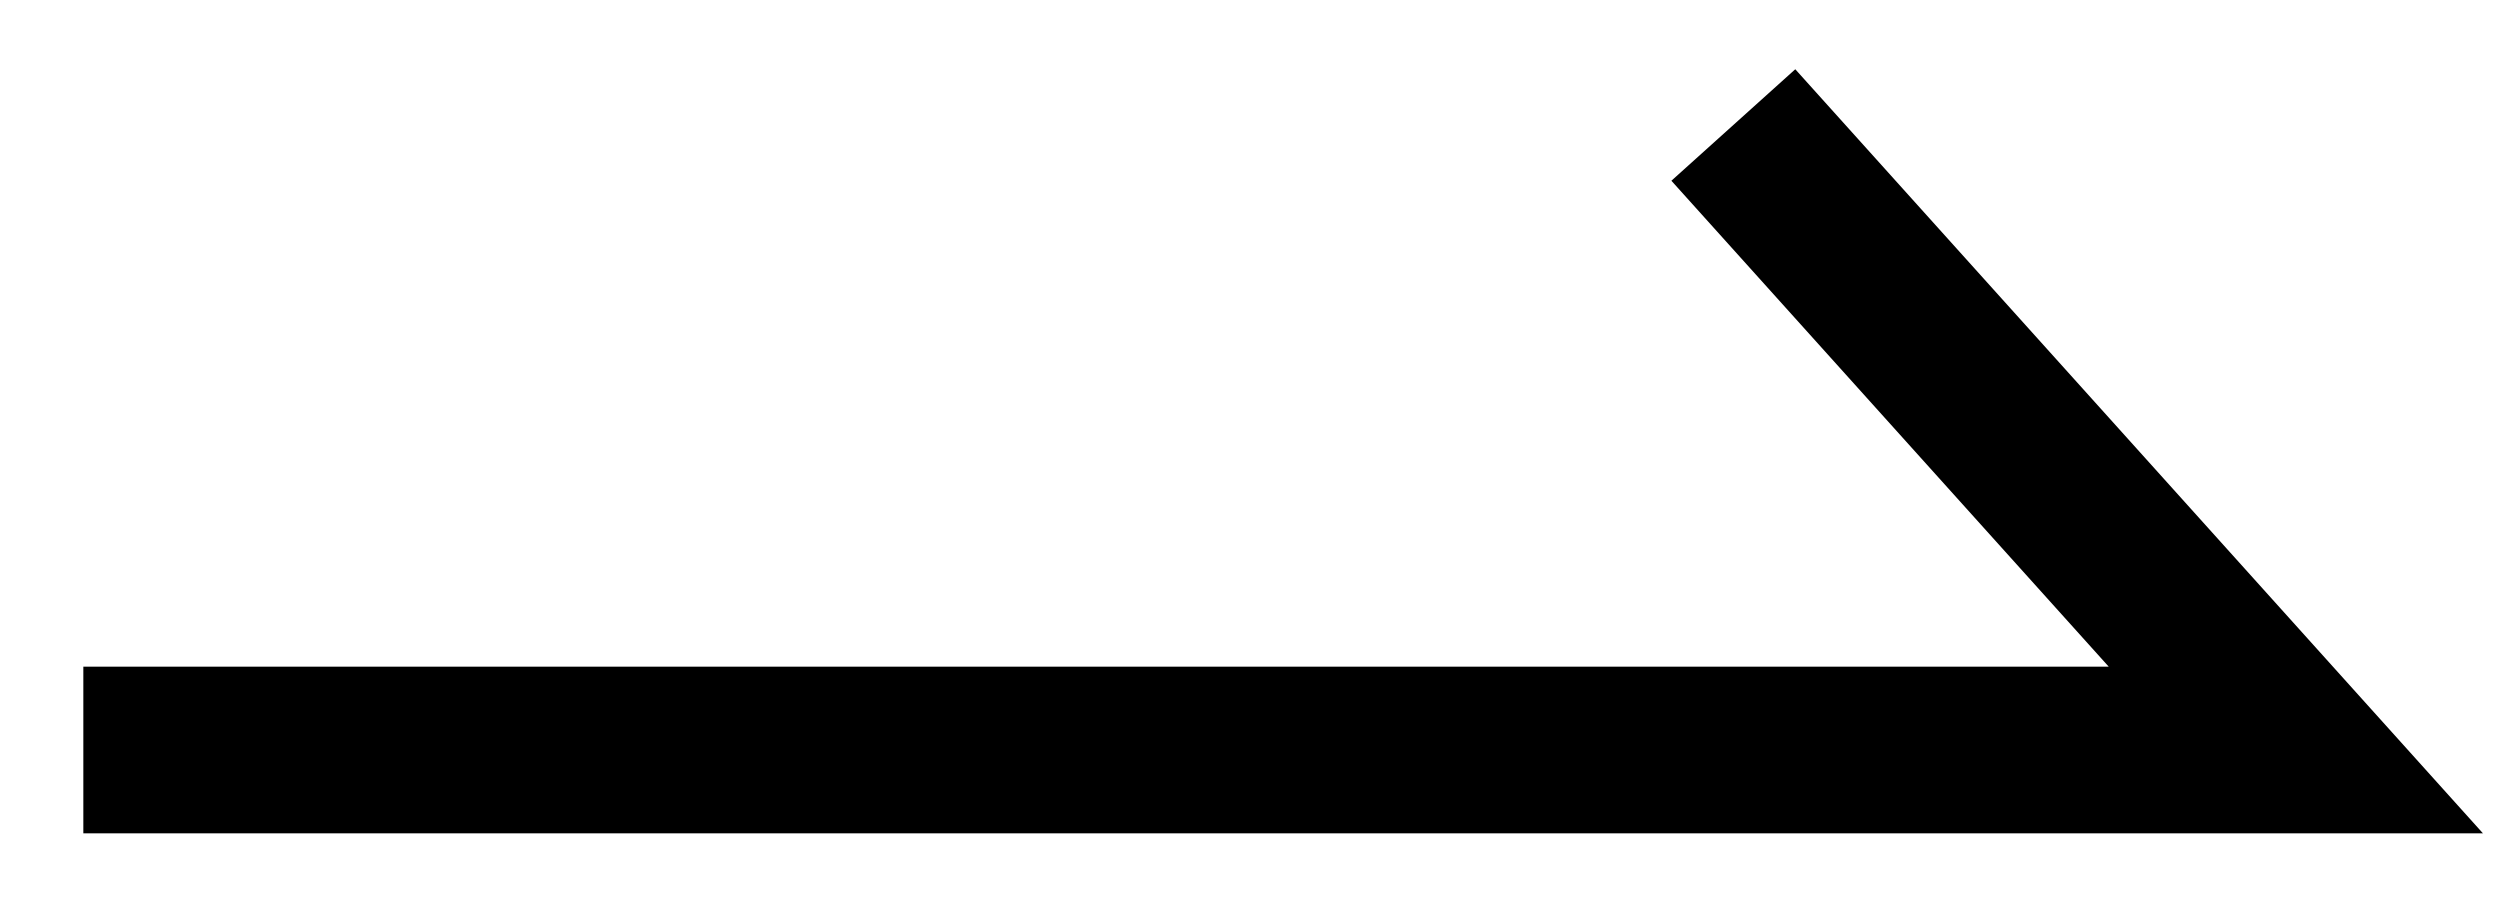 ﻿<?xml version="1.0" encoding="utf-8"?>
<svg version="1.1" xmlns:xlink="http://www.w3.org/1999/xlink" width="30px" height="11px" xmlns="http://www.w3.org/2000/svg">
  <g transform="matrix(1 0 0 1 -4567 -332 )">
    <path d="M 0 8  L 26.55 8  L 19.8 0.5  " stroke-width="2" stroke="#000000" fill="none" transform="matrix(1 0 0 1 4568 333 )" />
  </g>
</svg>